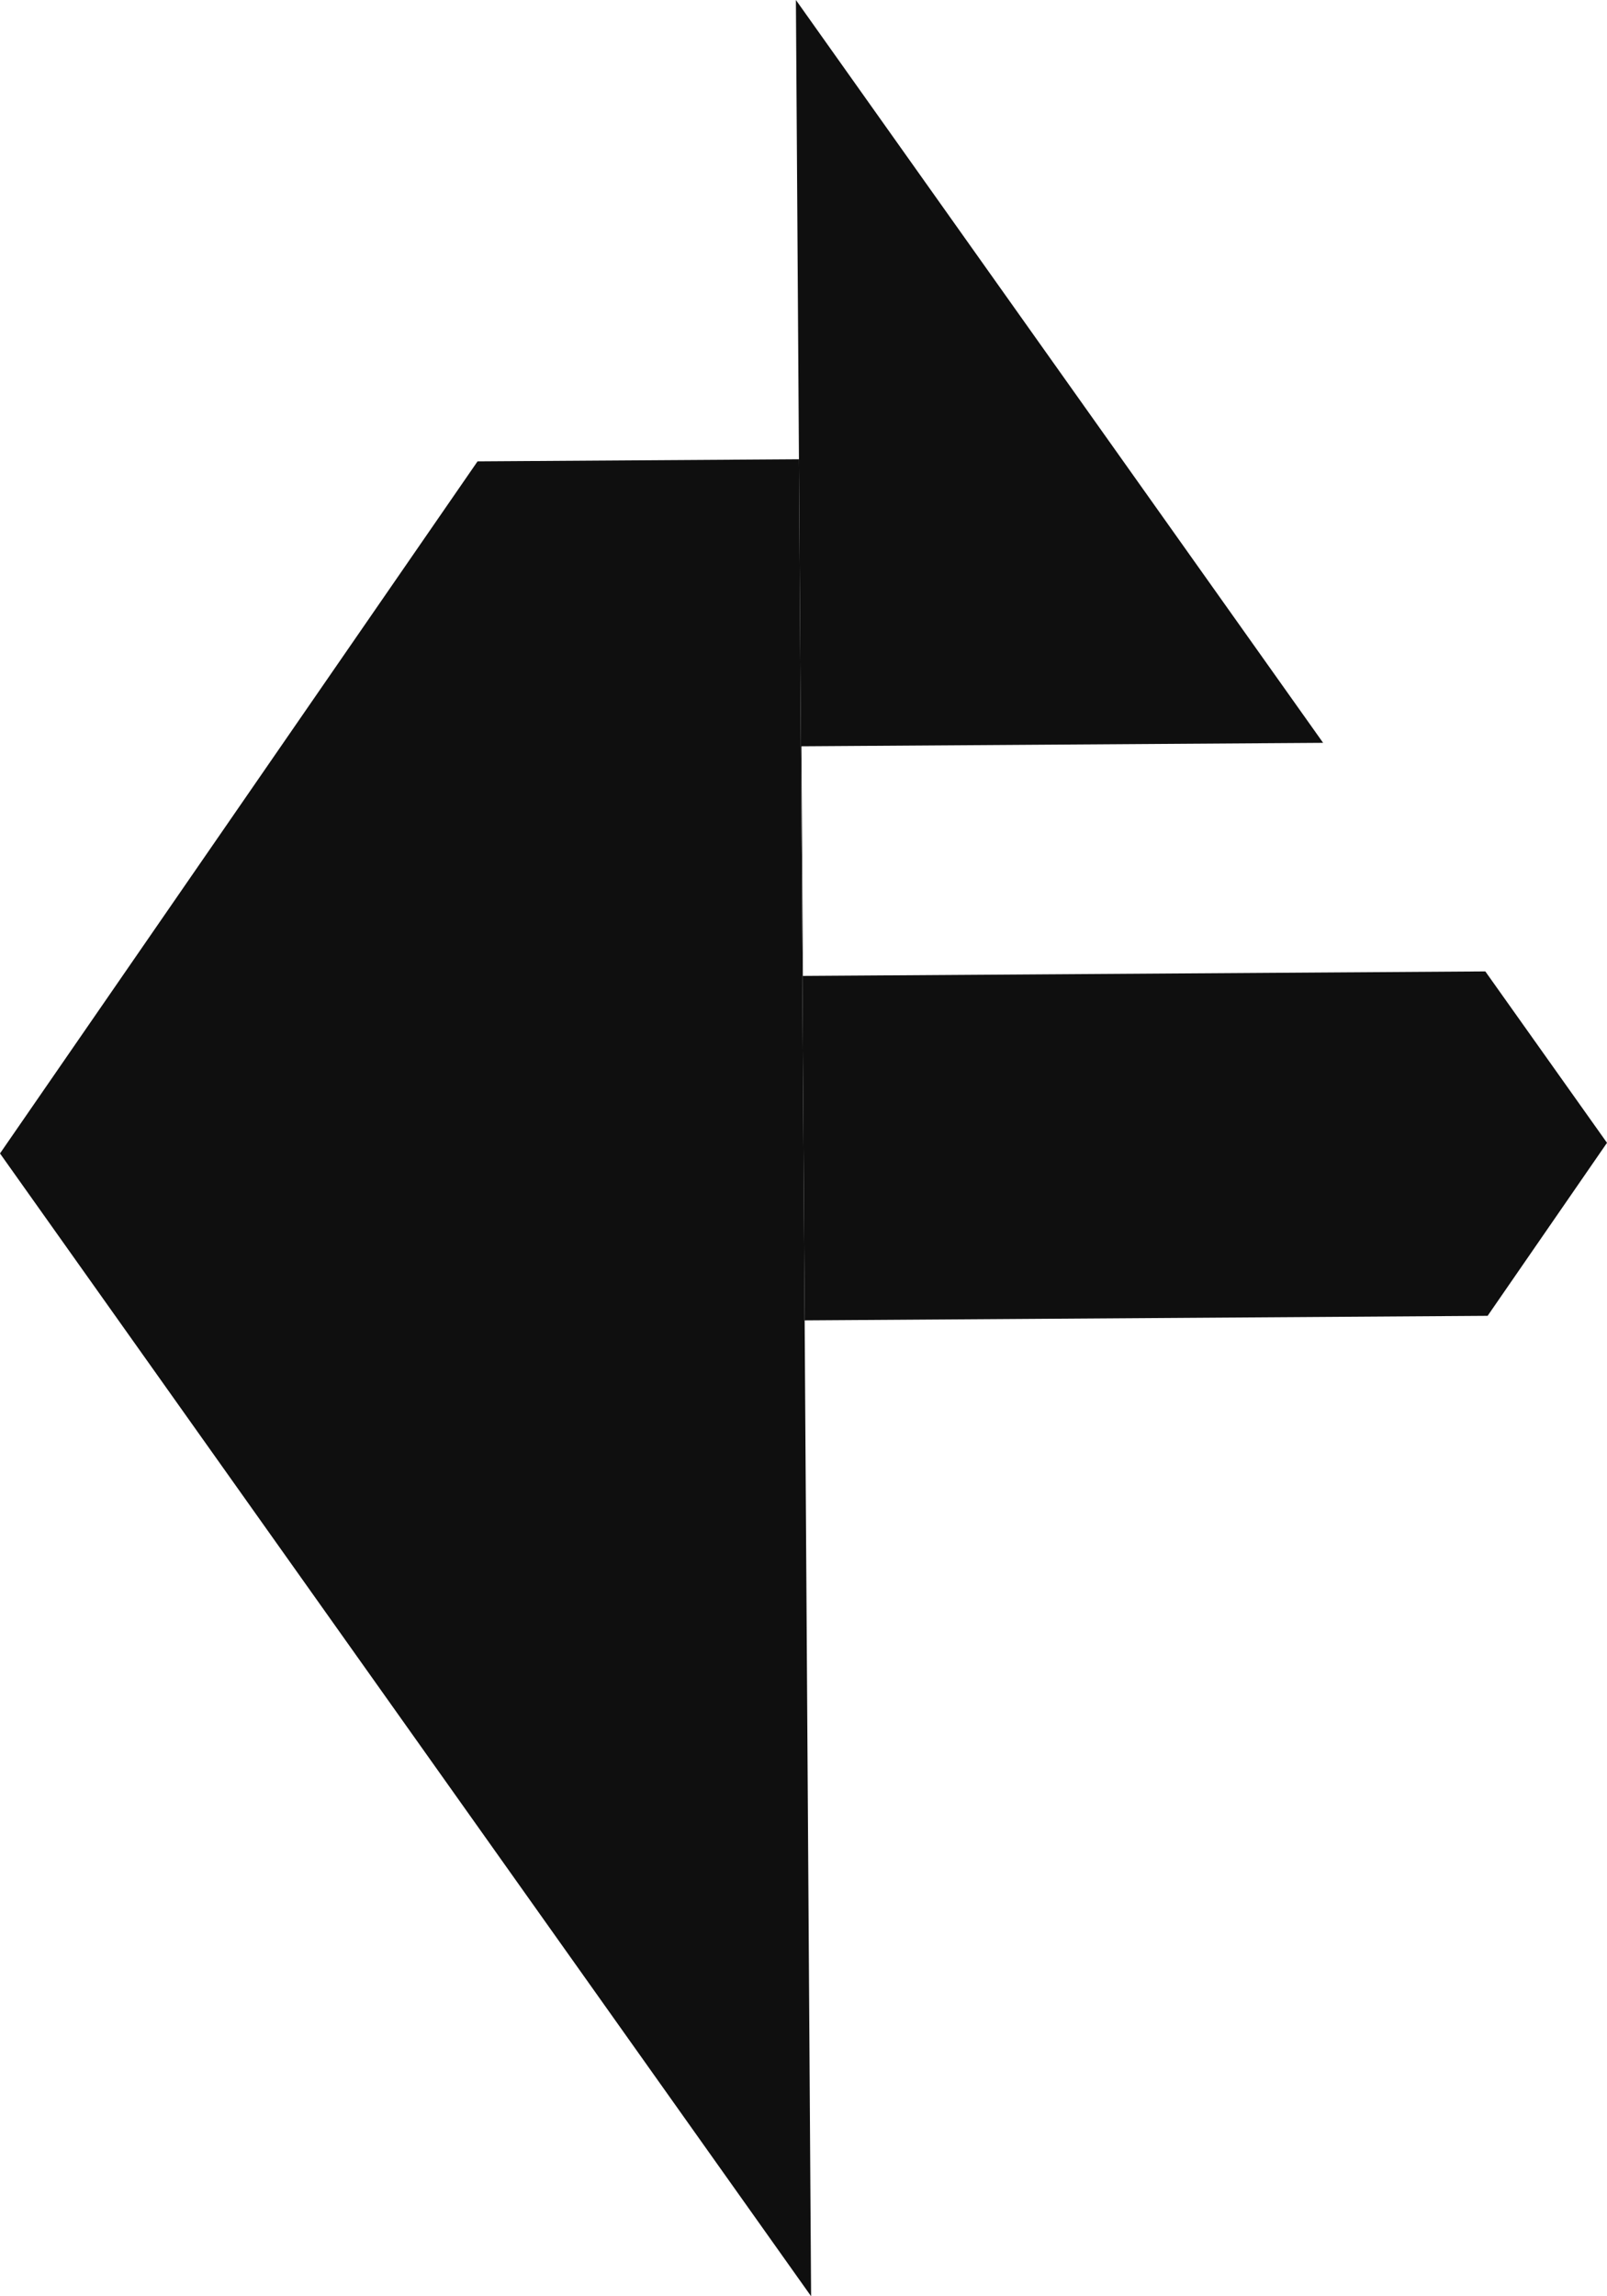 <svg id="Layer_1" data-name="Layer 1" xmlns="http://www.w3.org/2000/svg" viewBox="0 0 580.85 829.78"><defs><style>.cls-1{fill:#0f0f0f;}</style></defs><title>logo</title><polygon class="cls-1" points="288.78 165.96 293.17 829.78 0 416.81 172.61 166.72 288.78 165.96"/><polygon class="cls-1" points="580.85 412.97 537.7 475.49 290.84 477.13 287.68 0 404.95 165.19 478.24 268.43 289.67 269.68 290.22 352.66 536.87 351.03 580.85 412.97"/></svg>